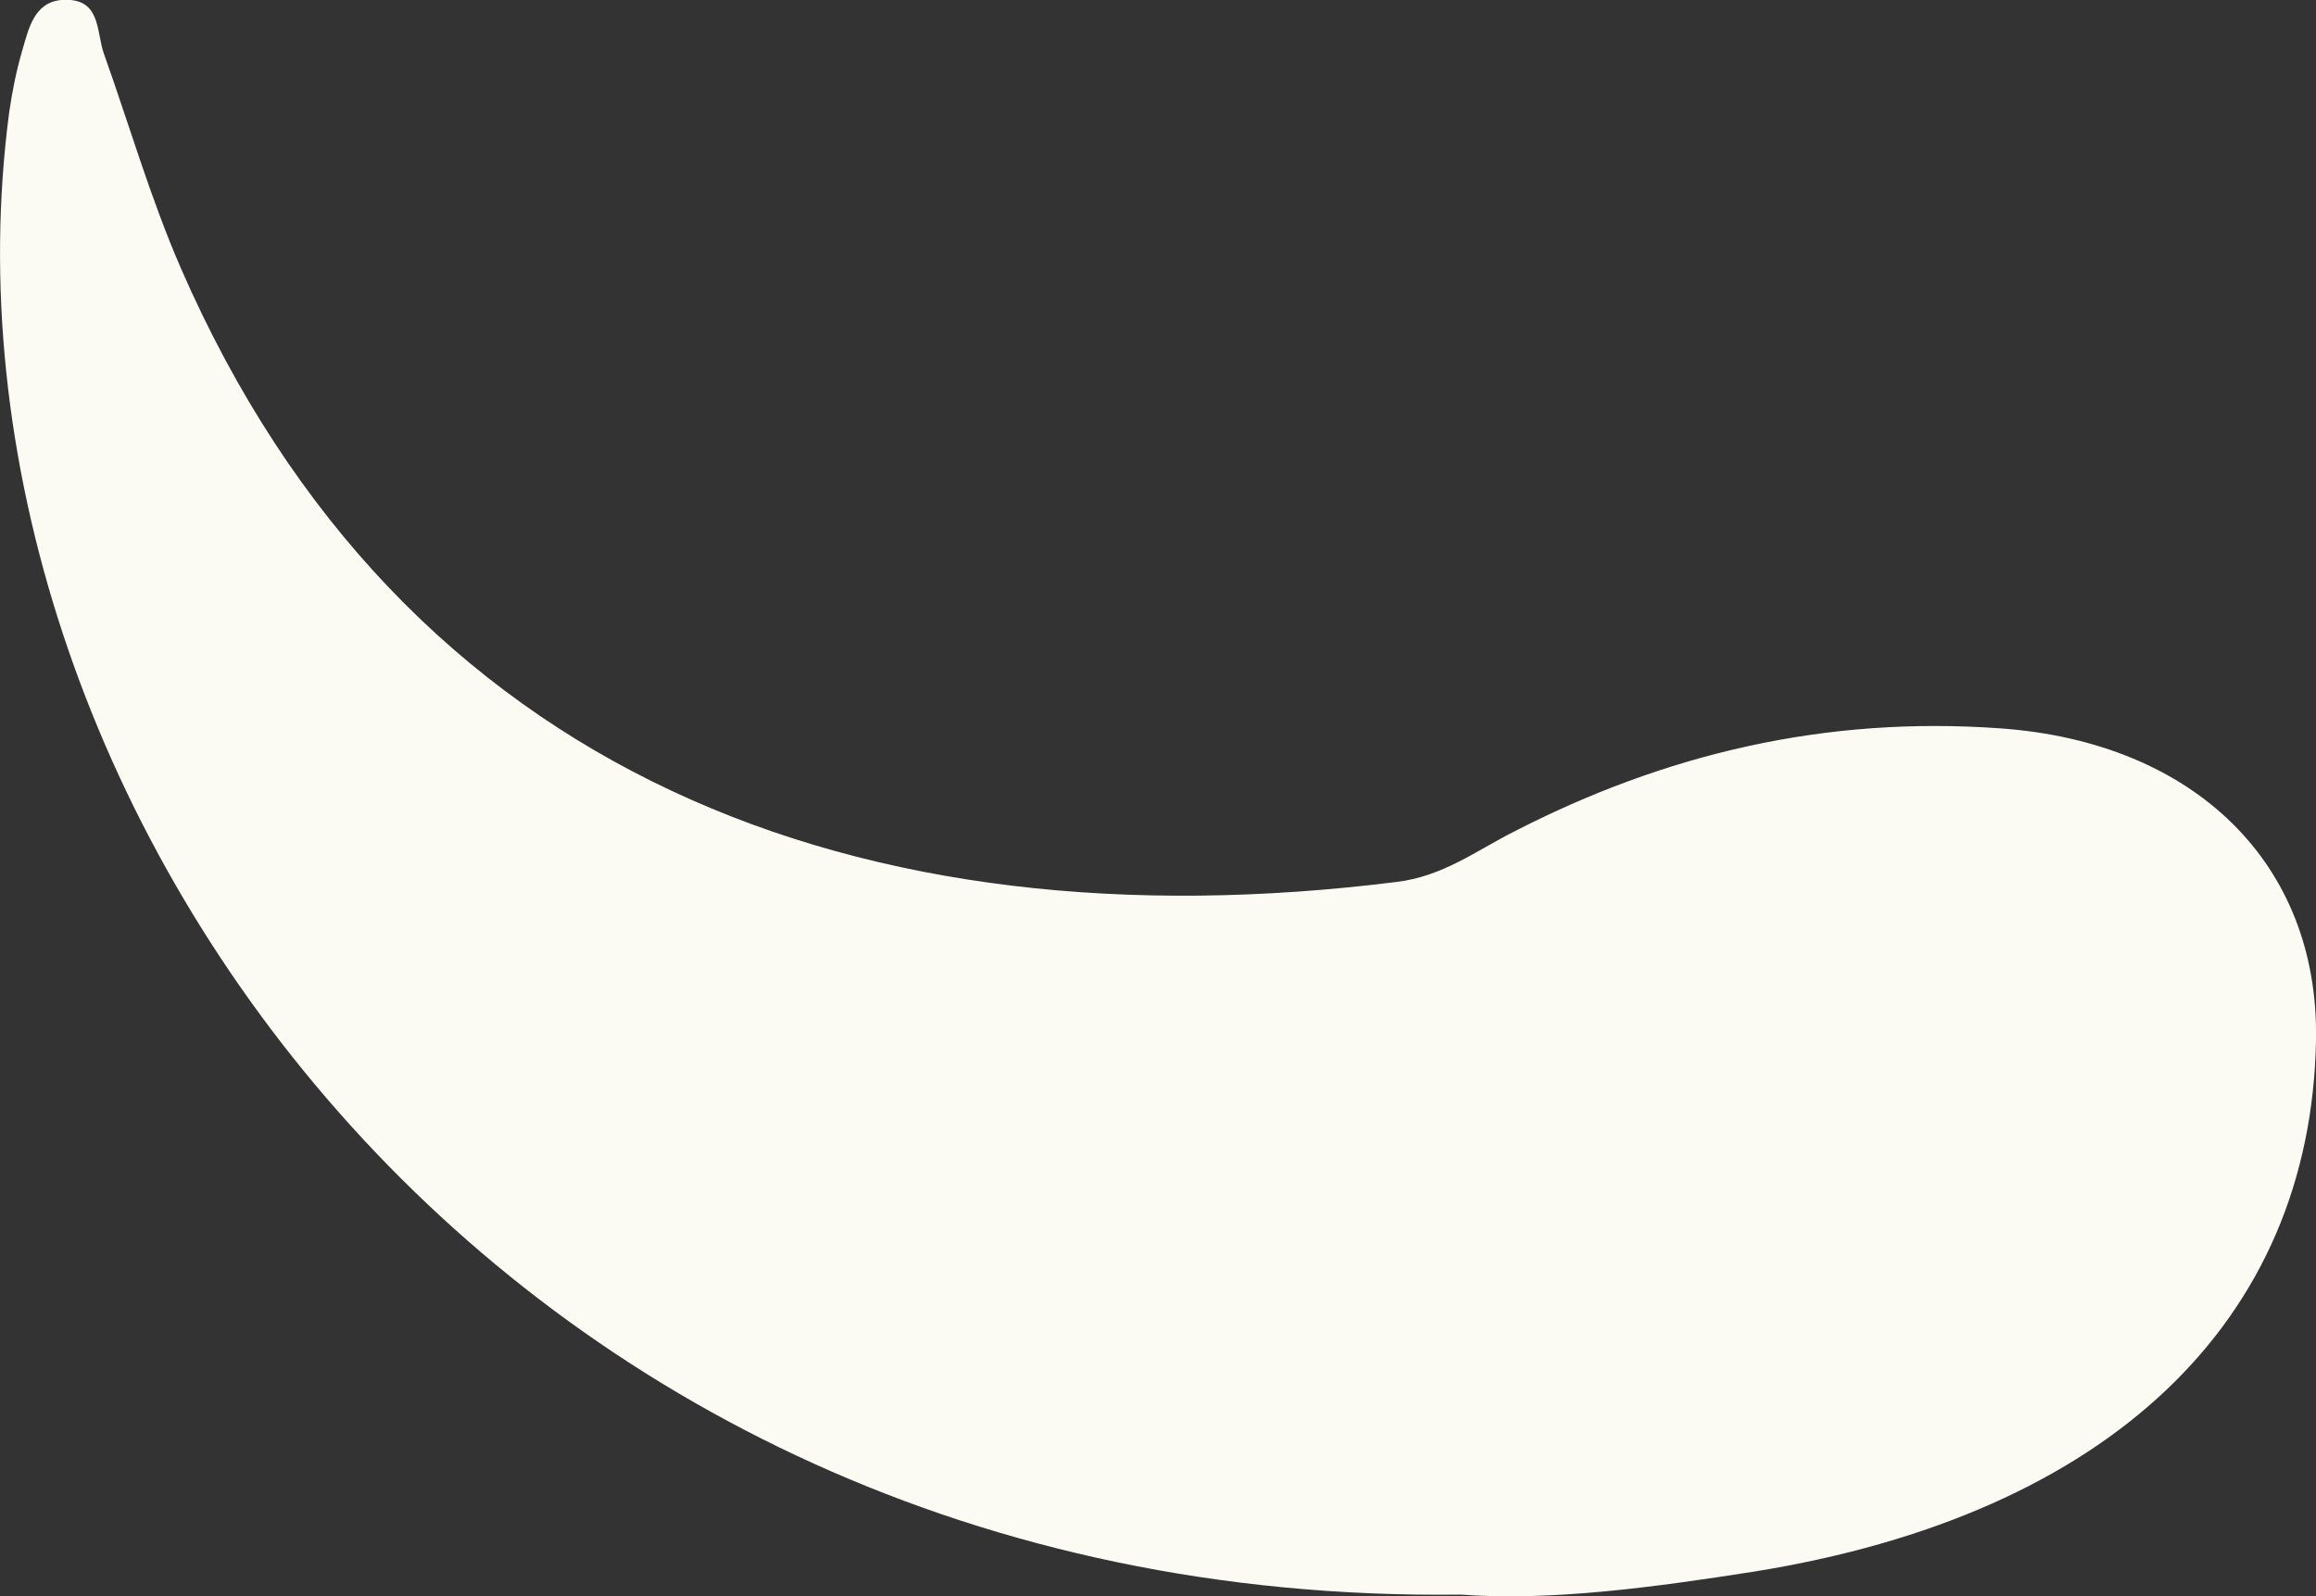 <?xml version="1.0" encoding="utf-8"?>
<!-- Generator: Adobe Illustrator 25.0.0, SVG Export Plug-In . SVG Version: 6.00 Build 0)  -->
<svg version="1.1" id="Capa_1" xmlns="http://www.w3.org/2000/svg" xmlns:xlink="http://www.w3.org/1999/xlink" x="0px" y="0px"
	 viewBox="0 0 38.15 26.3" style="enable-background:new 0 0 38.15 26.3;" xml:space="preserve">
<rect x="0" y="0" width="38.15" height="26.3" fill="#333333" stroke="none"/>
<style type="text/css">
	.st0{fill:#FBFBF3;}
</style>
<path class="st0" d="M24.06,26.27C8.16,26.47-1.32,13.05,0.15,1.86c0.05-0.35,0.12-0.7,0.22-1.04S0.56,0.04,1.01,0
	c0.66-0.05,0.57,0.51,0.7,0.88c0.42,1.18,0.77,2.39,1.27,3.54C6.63,12.79,14.2,15.63,23,14.53c0.76-0.09,1.31-0.51,1.92-0.82
	c2.5-1.29,5.15-1.92,8.04-1.71c3.19,0.23,5.24,2.23,5.19,5.13c-0.08,4.64-3.41,7.82-9.25,8.76C27.24,26.15,25.55,26.38,24.06,26.27z
	"/>
</svg>
